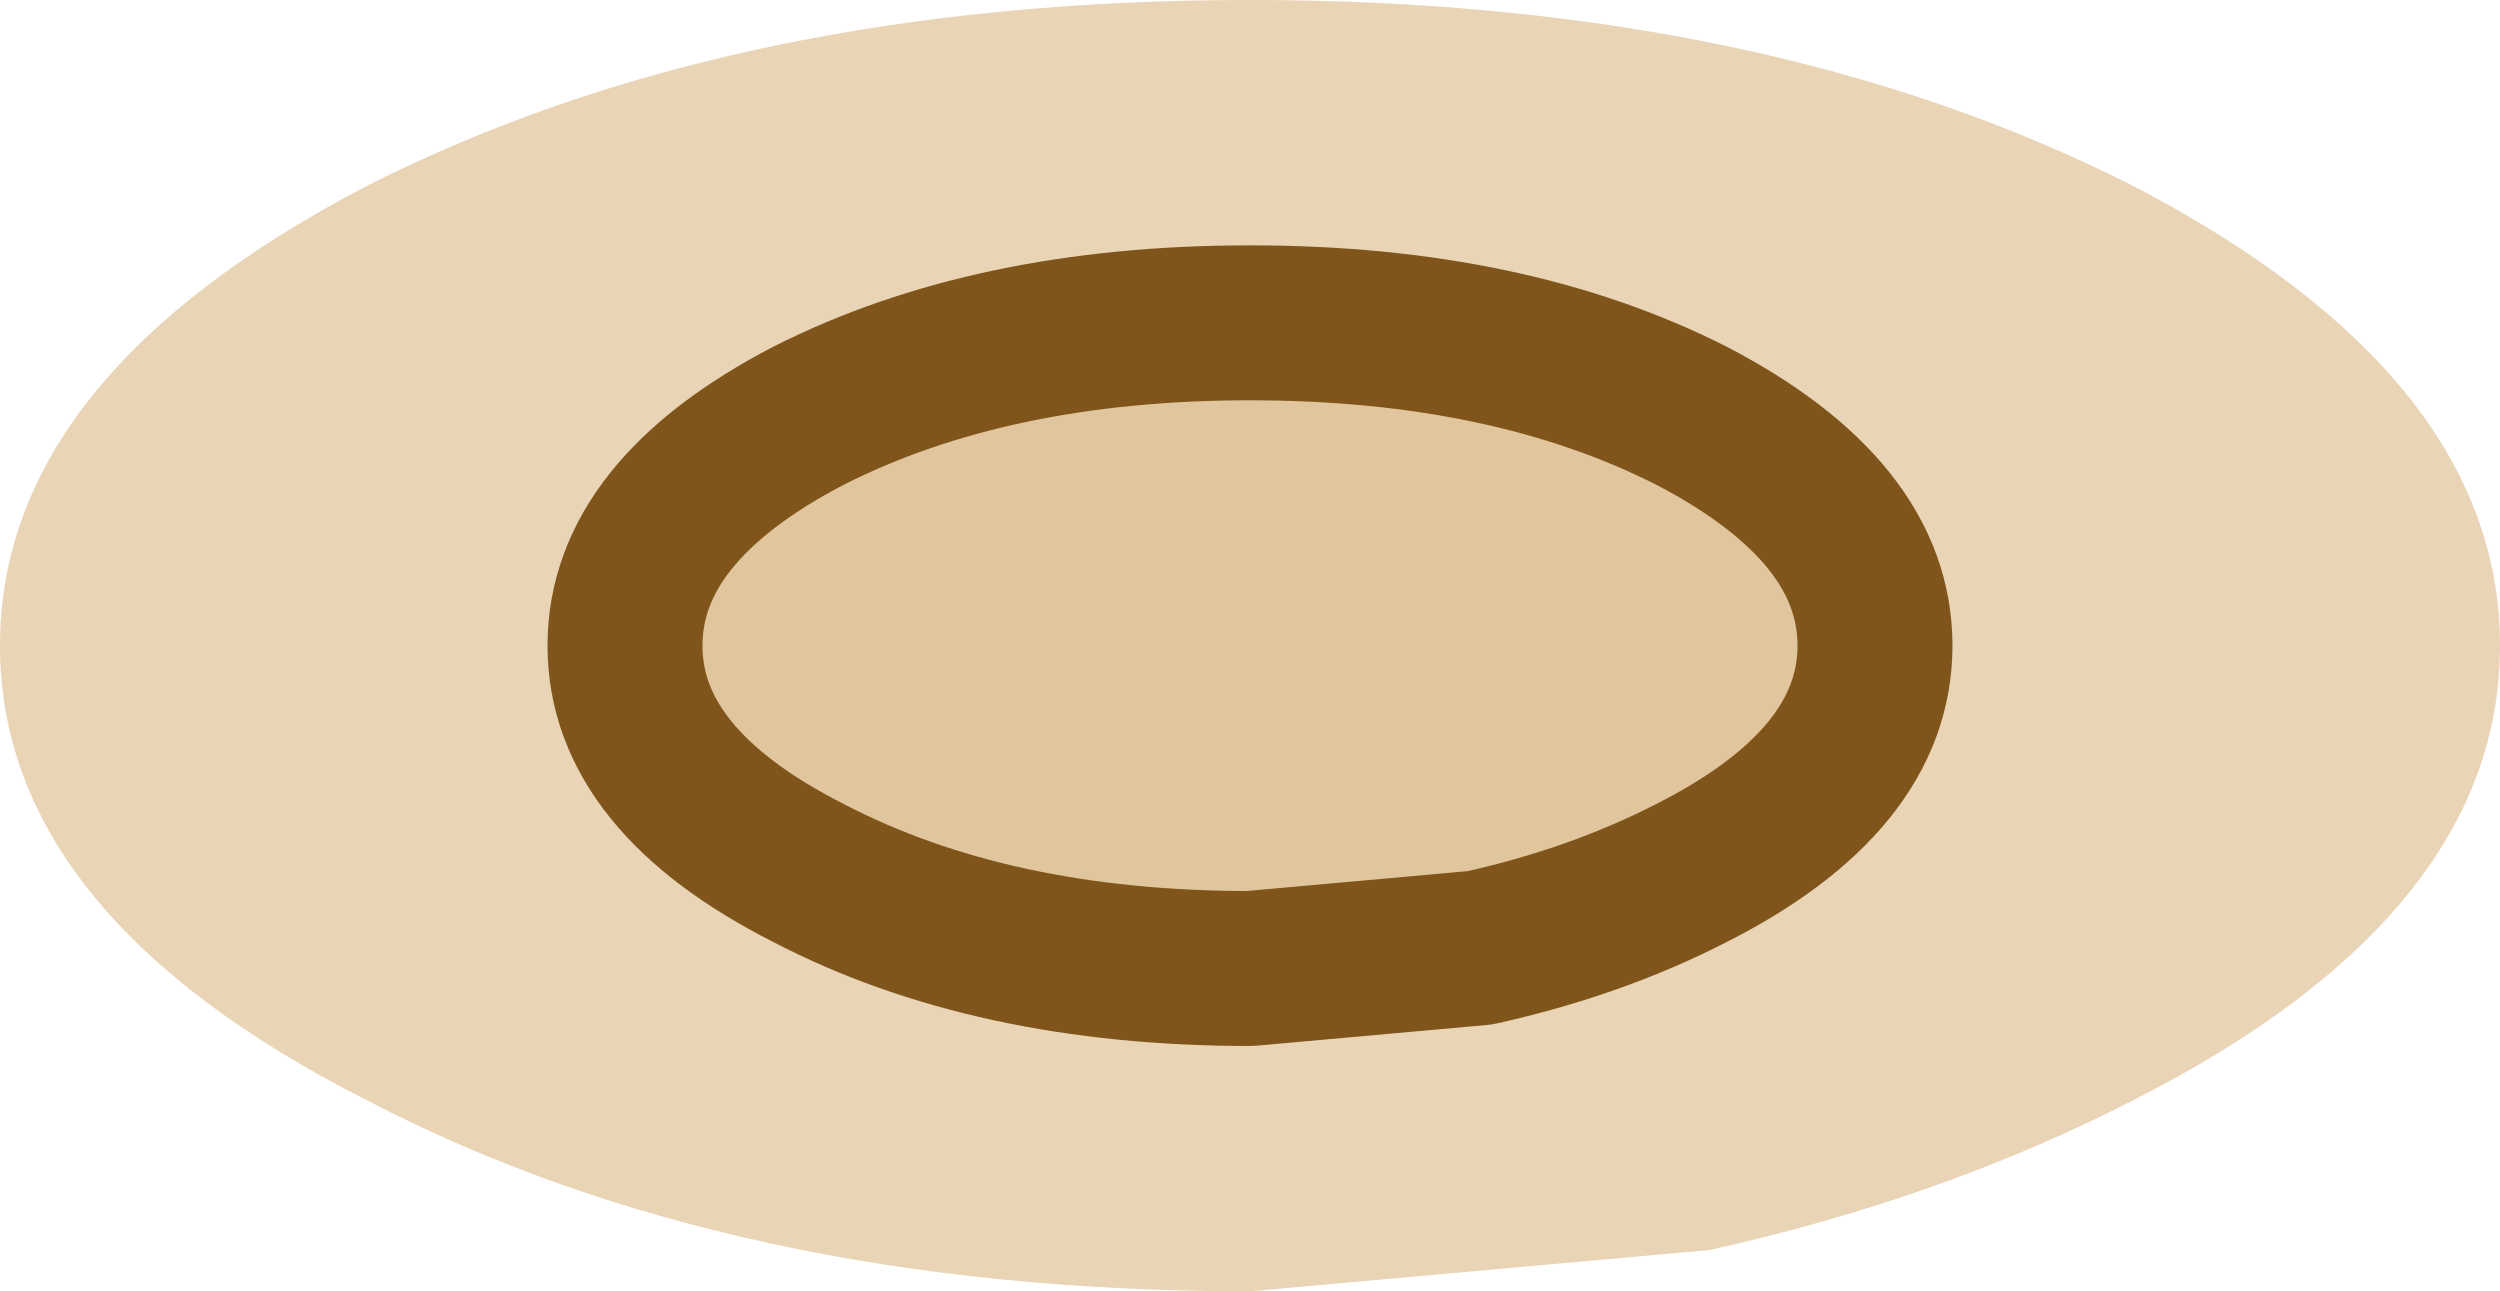<?xml version="1.0" encoding="UTF-8" standalone="no"?>
<svg xmlns:ffdec="https://www.free-decompiler.com/flash" xmlns:xlink="http://www.w3.org/1999/xlink" ffdec:objectType="shape" height="25.0px" width="48.4px" xmlns="http://www.w3.org/2000/svg">
  <g transform="matrix(1.0, 0.0, 0.0, 1.0, 24.2, 12.5)">
    <path d="M17.1 -8.9 Q24.2 -5.2 24.2 0.0 24.2 5.2 17.1 8.8 13.4 10.7 8.9 11.7 L0.0 12.5 Q-10.0 12.5 -17.1 8.8 -24.2 5.2 -24.2 0.0 -24.2 -5.2 -17.1 -8.9 -10.0 -12.5 0.0 -12.5 10.0 -12.5 17.1 -8.9" fill="#e3c9a4" fill-opacity="0.8" fill-rule="evenodd" stroke="none"/>
    <path d="M8.55 -4.45 Q12.1 -2.6 12.1 0.0 12.1 2.6 8.55 4.4 6.7 5.35 4.45 5.85 L0.0 6.25 Q-5.0 6.25 -8.55 4.4 -12.1 2.6 -12.1 0.0 -12.1 -2.6 -8.55 -4.45 -5.0 -6.25 0.0 -6.25 5.0 -6.25 8.55 -4.45" fill="#e1c69d" fill-rule="evenodd" stroke="none"/>
    <path d="M8.55 -4.45 Q12.1 -2.6 12.1 0.0 12.1 2.6 8.55 4.4 6.7 5.35 4.45 5.85 L0.0 6.25 Q-5.0 6.25 -8.55 4.4 -12.1 2.6 -12.1 0.0 -12.1 -2.6 -8.55 -4.45 -5.0 -6.25 0.0 -6.25 5.0 -6.25 8.55 -4.45 Z" fill="none" stroke="#7f551b" stroke-linecap="round" stroke-linejoin="round" stroke-width="3.0"/>
  </g>
</svg>
